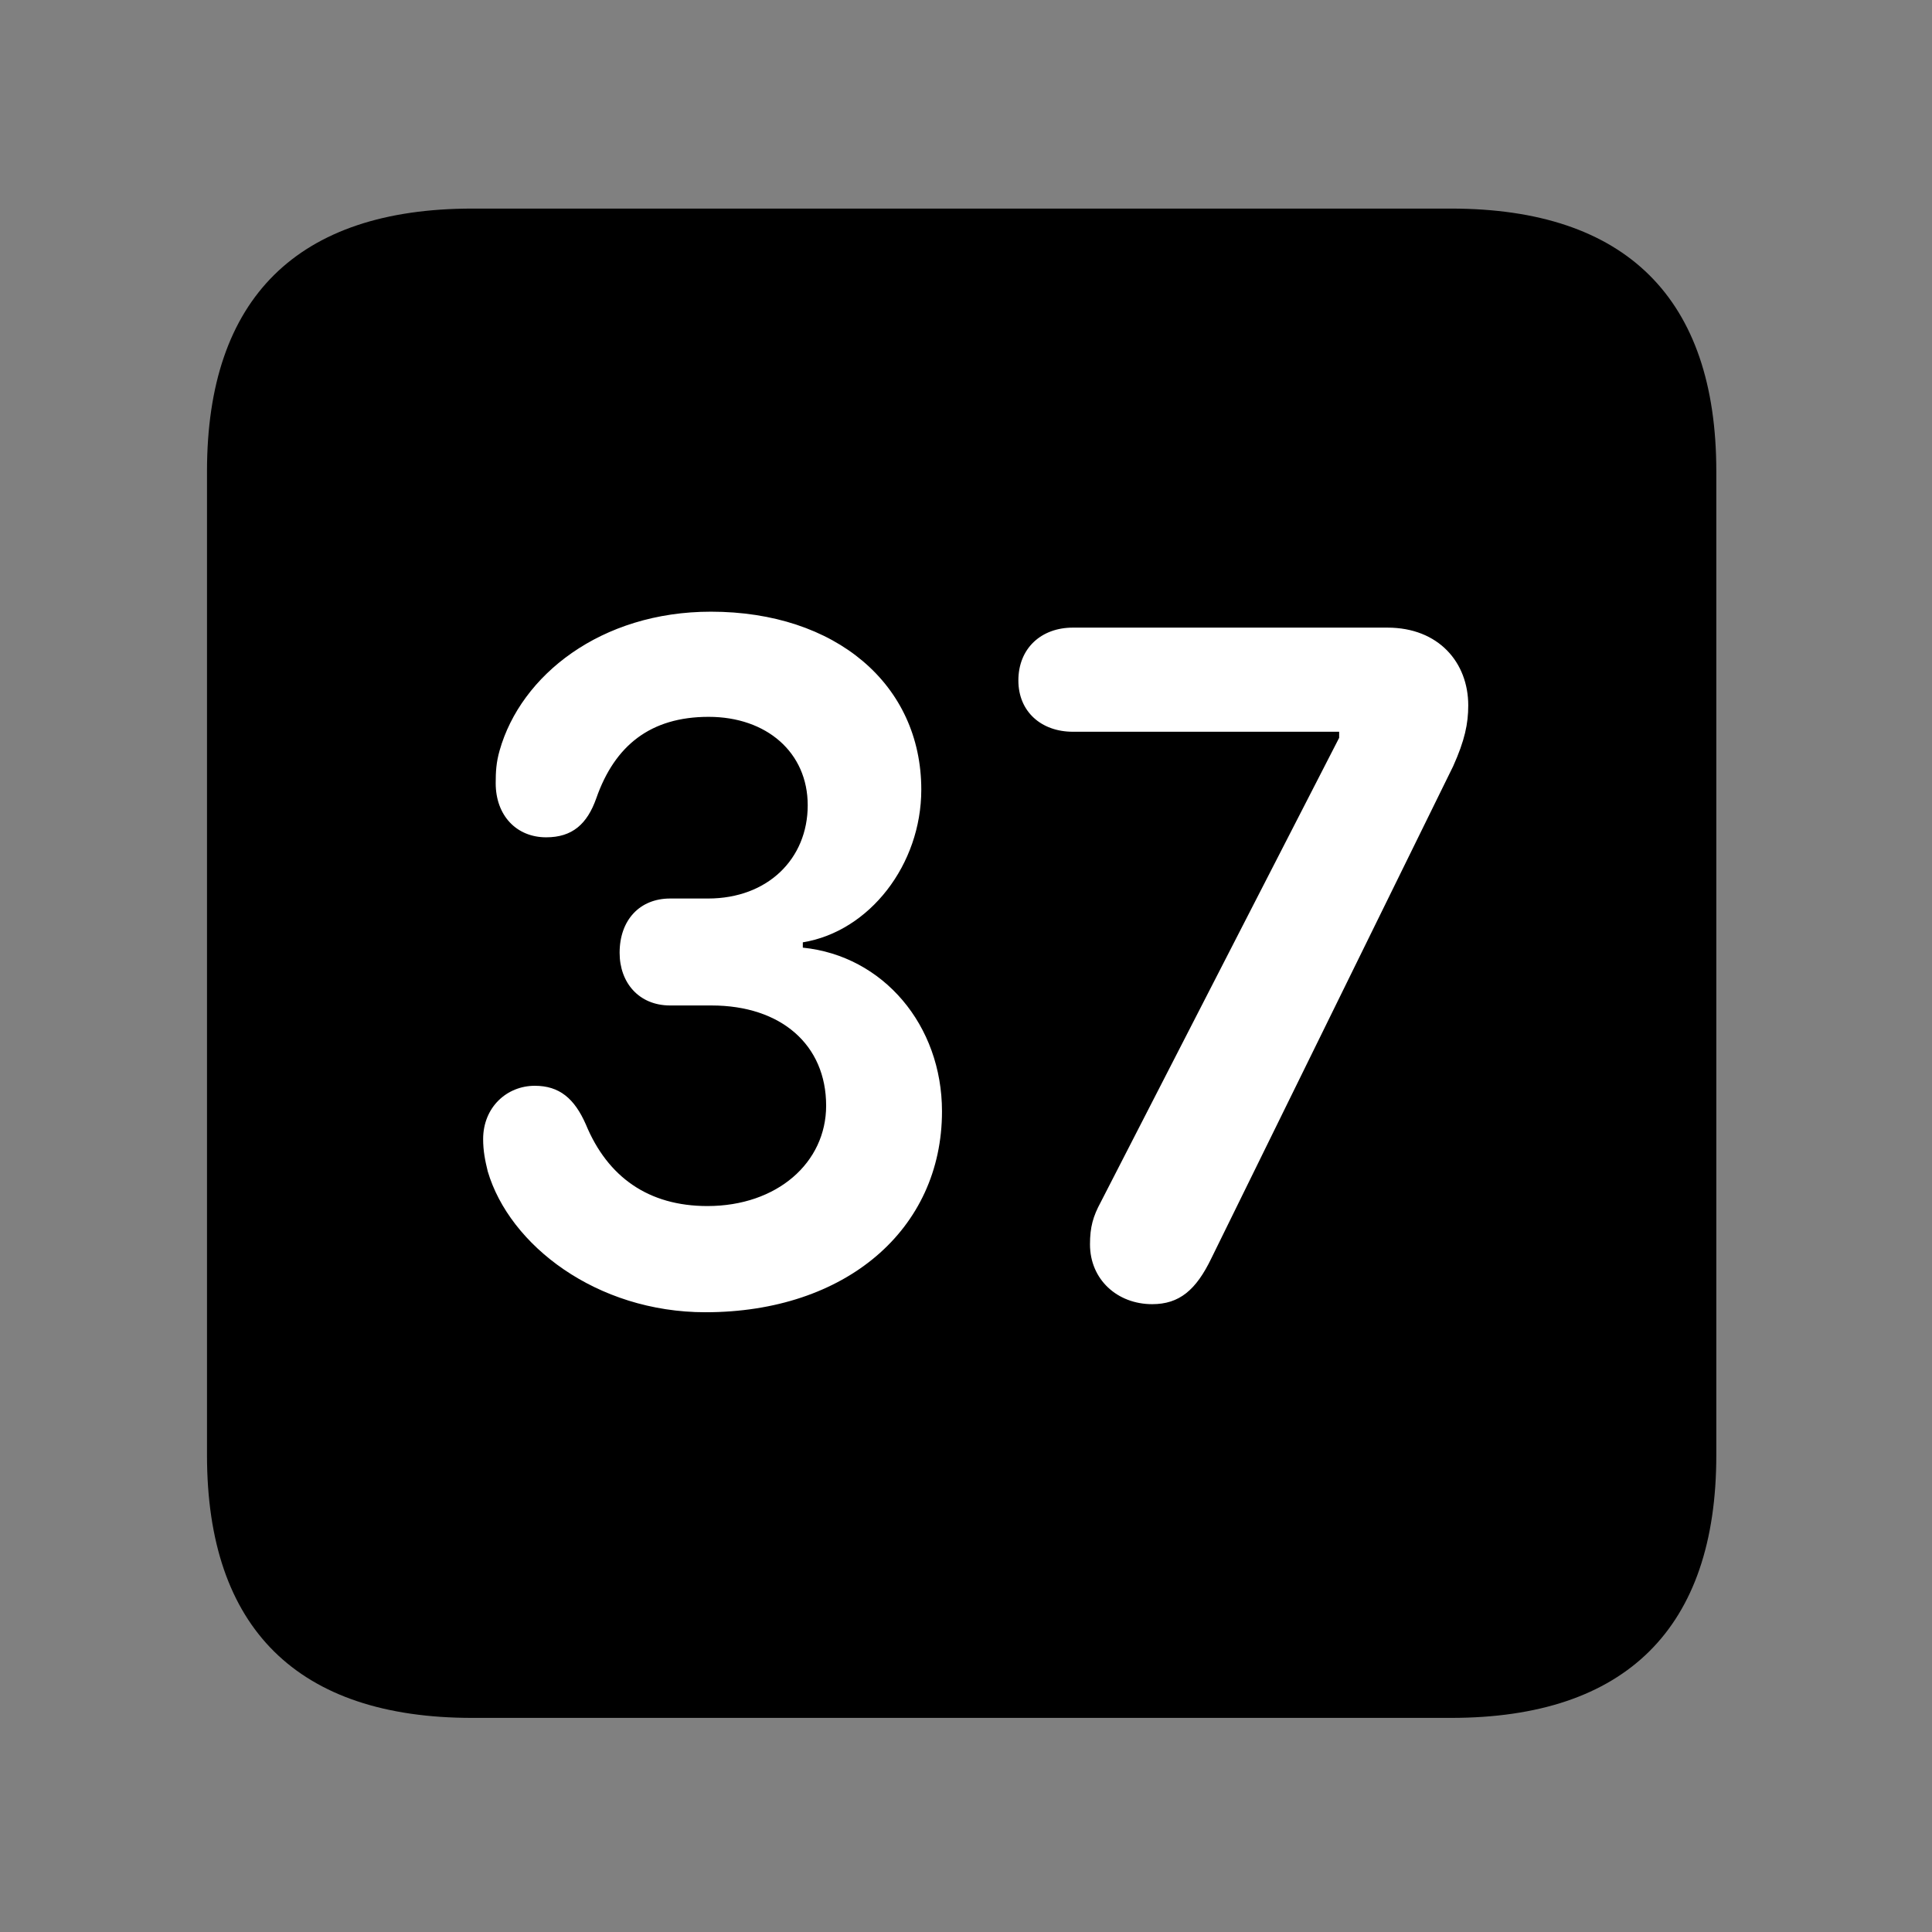 <svg width="28" height="28" viewBox="0 0 28 28" fill="none" xmlns="http://www.w3.org/2000/svg">
<rect x="0" y="0" width="28" height="28" fill="#808080" stroke="none"/>
<path d="M6.844 24.897H21.029C23.569 24.897 24.874 23.592 24.874 21.091V6.829C24.874 4.327 23.569 3.023 21.029 3.023H6.844C4.315 3.023 3 4.317 3 6.829V21.091C3 23.602 4.315 24.897 6.844 24.897Z" fill="black"/>
<path d="M10.224 19.018C8.645 19.018 7.384 18.046 7.069 16.977C7.03 16.819 7.002 16.679 7.002 16.509C7.002 16.047 7.345 15.736 7.751 15.736C8.108 15.736 8.326 15.921 8.491 16.297C8.807 17.061 9.401 17.479 10.252 17.479C11.263 17.479 11.973 16.85 11.973 16.024C11.973 15.145 11.323 14.572 10.311 14.572H9.712C9.26 14.572 8.98 14.242 8.98 13.809C8.98 13.332 9.273 13.022 9.712 13.022H10.261C11.127 13.022 11.706 12.446 11.706 11.67C11.706 10.905 11.11 10.389 10.27 10.389C9.427 10.389 8.909 10.805 8.642 11.569C8.51 11.943 8.294 12.135 7.916 12.135C7.485 12.135 7.184 11.819 7.184 11.35C7.184 11.189 7.191 11.05 7.241 10.876C7.549 9.788 8.707 8.865 10.303 8.865C12.111 8.865 13.352 9.918 13.352 11.444C13.352 12.53 12.602 13.499 11.635 13.657V13.734C12.801 13.852 13.652 14.858 13.652 16.107C13.652 17.818 12.257 19.018 10.224 19.018ZM16.698 18.901C16.194 18.901 15.797 18.545 15.797 18.034C15.797 17.784 15.841 17.629 15.953 17.422L19.408 10.693V10.605H15.548C15.095 10.605 14.759 10.317 14.759 9.862C14.759 9.397 15.089 9.096 15.548 9.096H20.108C20.851 9.096 21.279 9.603 21.279 10.223C21.279 10.489 21.228 10.731 21.061 11.103L17.558 18.232C17.334 18.698 17.091 18.901 16.698 18.901Z" fill="white"/>
</svg>
